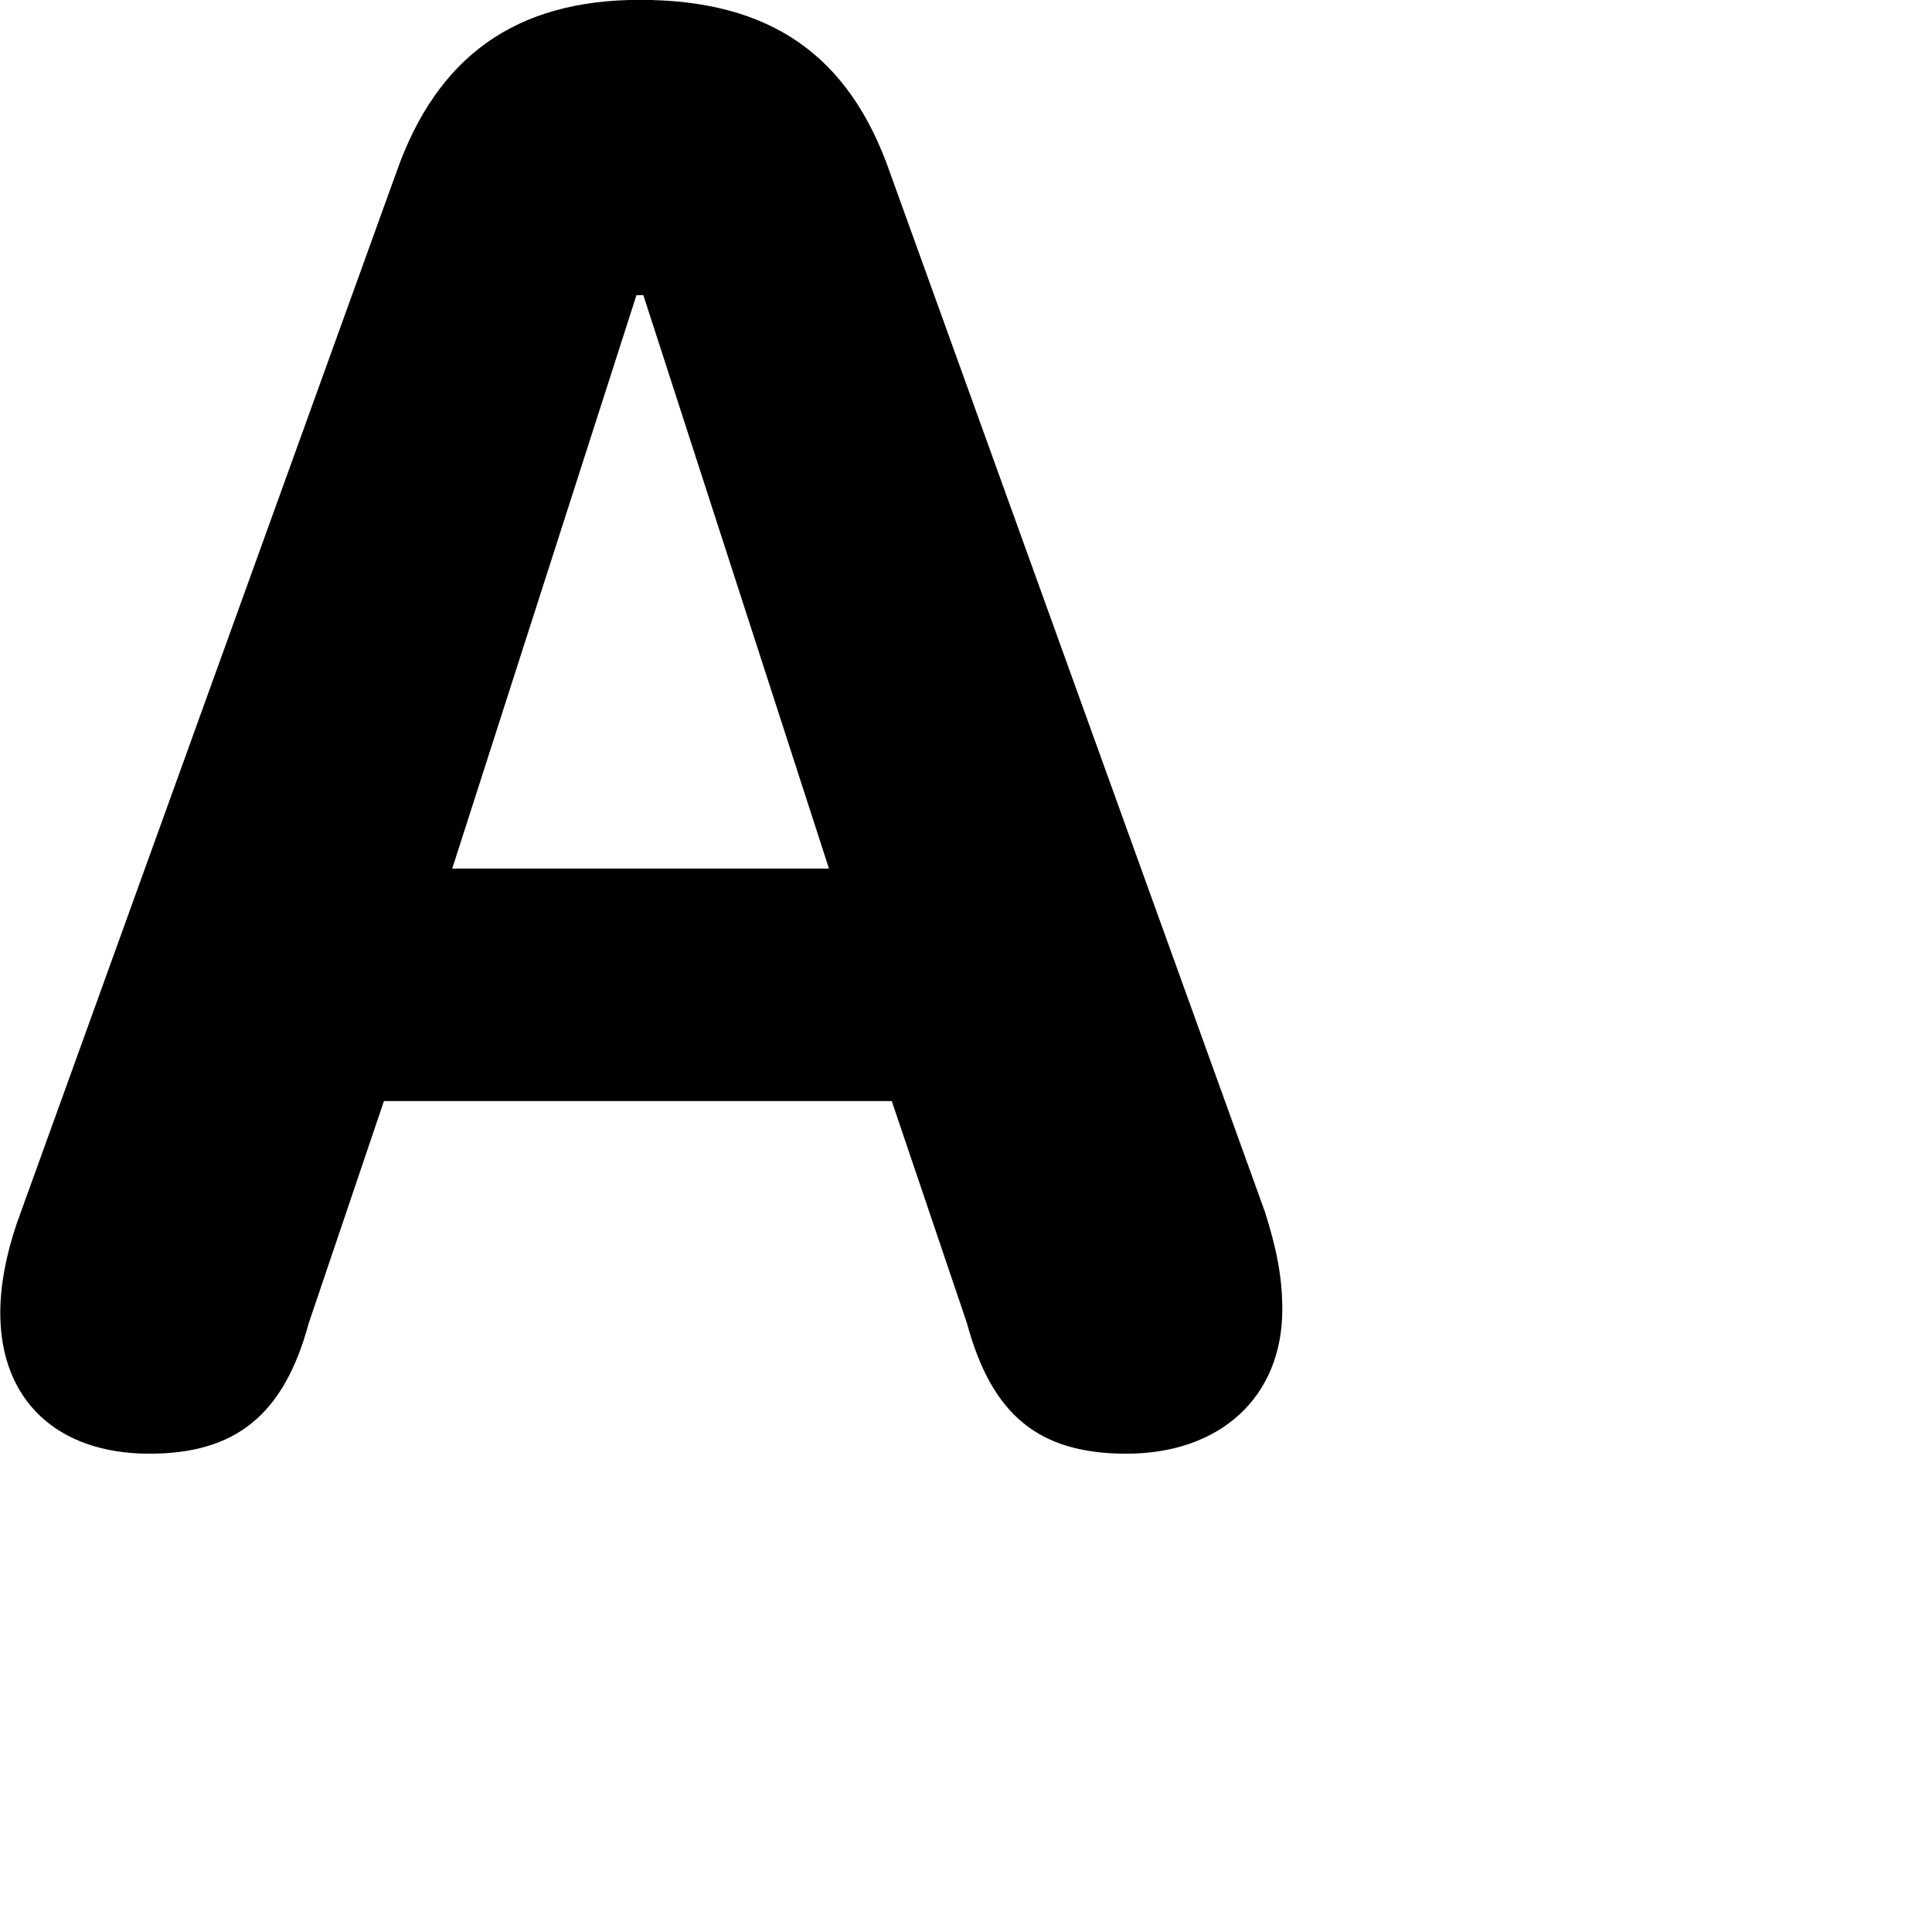 <svg xmlns="http://www.w3.org/2000/svg" viewBox="0 0 28 28" width="28" height="28">
  <path d="M2.164 21.068C3.414 21.068 4.114 20.508 4.474 19.178L5.564 15.958H12.924L14.014 19.178C14.374 20.508 15.054 21.068 16.324 21.068C17.694 21.068 18.584 20.238 18.584 18.978C18.584 18.488 18.494 18.078 18.334 17.568L12.904 2.518C12.314 0.808 11.174 -0.002 9.274 -0.002C7.474 -0.002 6.334 0.818 5.744 2.498L0.244 17.728C0.084 18.198 0.004 18.638 0.004 19.028C0.004 20.288 0.824 21.068 2.164 21.068ZM6.554 12.588L9.224 4.278H9.324L12.014 12.588Z" />
</svg>
